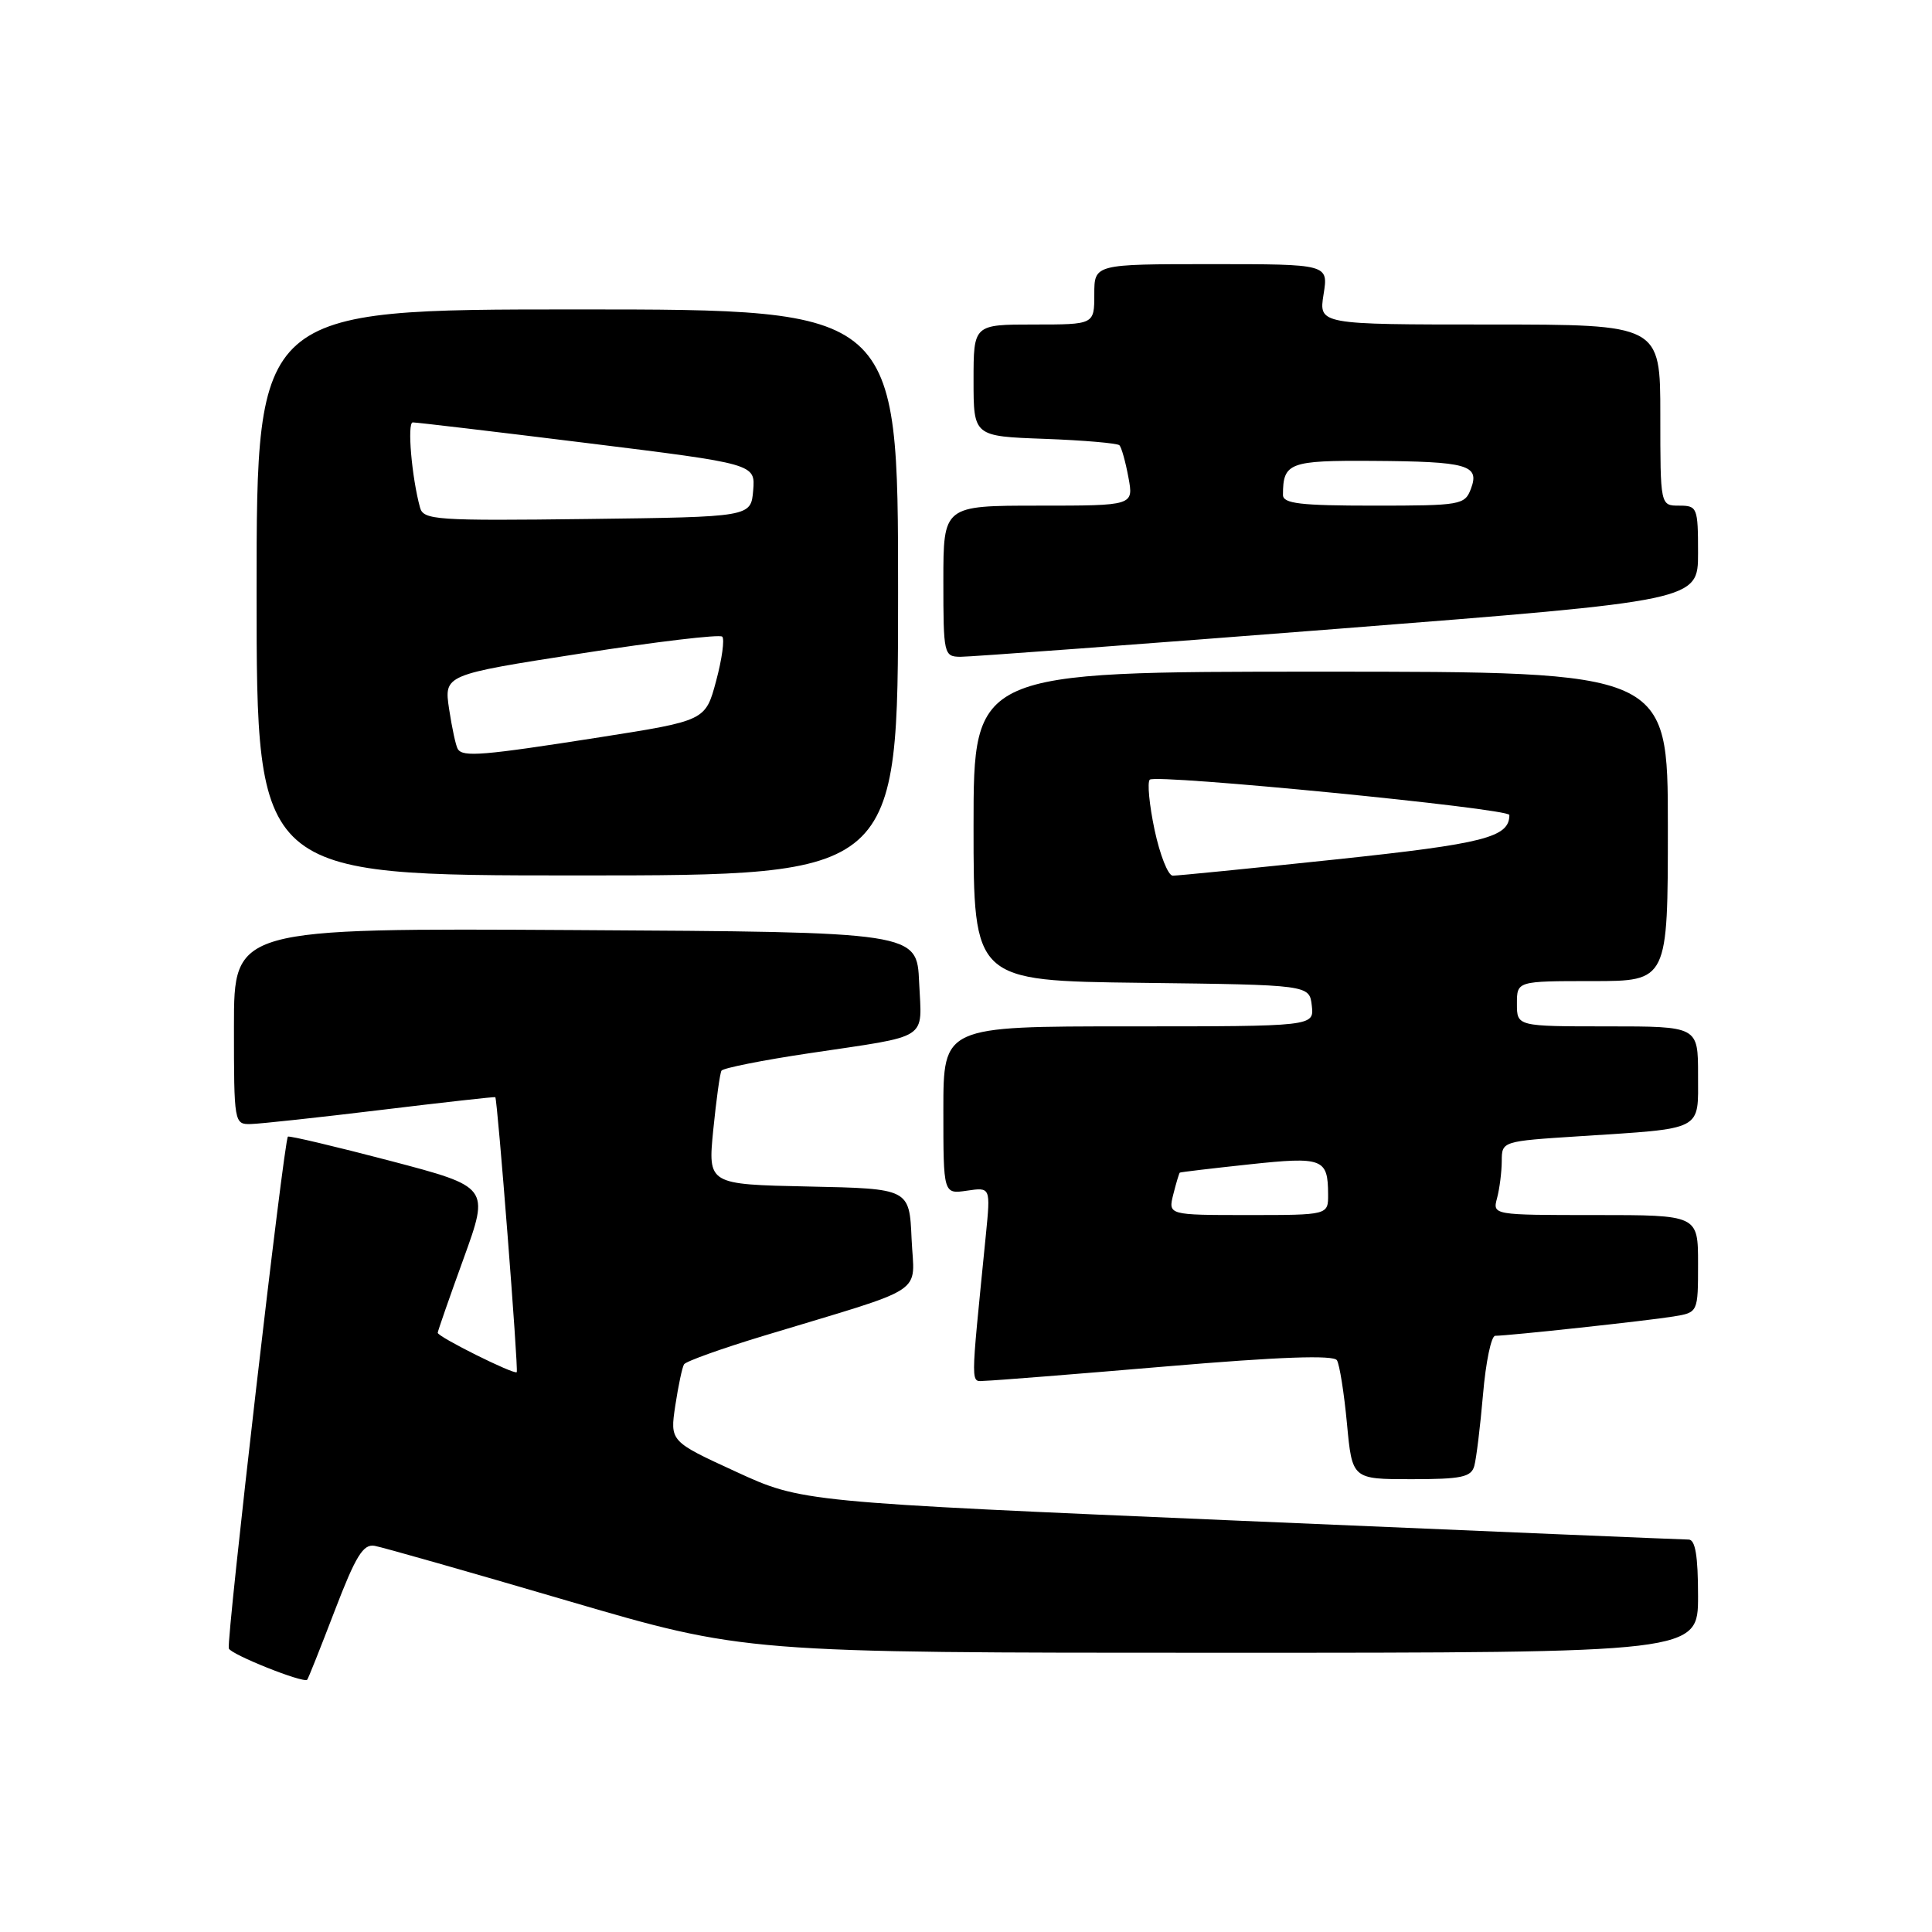 <?xml version="1.0" encoding="UTF-8" standalone="no"?>
<!DOCTYPE svg PUBLIC "-//W3C//DTD SVG 1.1//EN" "http://www.w3.org/Graphics/SVG/1.1/DTD/svg11.dtd" >
<svg xmlns="http://www.w3.org/2000/svg" xmlns:xlink="http://www.w3.org/1999/xlink" version="1.1" viewBox="0 0 256 256">
 <g >
 <path fill="currentColor"
d=" M 44.34 213.46 C 47.13 206.18 48.12 204.56 49.64 204.83 C 50.66 205.01 62.12 208.27 75.10 212.08 C 98.70 219.00 98.70 219.00 161.85 219.00 C 225.00 219.00 225.00 219.00 225.00 211.50 C 225.00 206.17 224.64 204.00 223.75 204.00 C 223.06 204.00 196.34 202.88 164.37 201.51 C 106.23 199.02 106.23 199.02 97.50 195.00 C 88.77 190.99 88.77 190.99 89.48 186.24 C 89.88 183.63 90.39 181.18 90.64 180.78 C 90.88 180.38 95.67 178.67 101.29 176.97 C 123.27 170.31 121.13 171.72 120.79 164.16 C 120.50 157.50 120.50 157.50 107.15 157.22 C 93.80 156.94 93.80 156.94 94.51 149.72 C 94.91 145.75 95.39 142.22 95.60 141.87 C 95.80 141.53 101.04 140.48 107.23 139.56 C 123.41 137.14 122.14 137.96 121.79 130.17 C 121.50 123.50 121.50 123.50 76.25 123.24 C 31.00 122.98 31.00 122.98 31.00 135.99 C 31.00 148.83 31.03 149.00 33.25 148.94 C 34.49 148.91 42.25 148.07 50.50 147.07 C 58.75 146.07 65.56 145.31 65.63 145.38 C 65.92 145.67 68.72 181.53 68.47 181.82 C 68.15 182.19 58.00 177.14 58.00 176.60 C 58.00 176.40 59.54 171.97 61.43 166.76 C 64.86 157.28 64.86 157.28 51.68 153.81 C 44.43 151.91 38.34 150.47 38.15 150.61 C 37.63 151.00 29.97 217.34 30.32 218.43 C 30.58 219.22 40.10 223.03 40.70 222.58 C 40.82 222.49 42.45 218.39 44.34 213.46 Z  M 195.35 194.25 C 195.62 193.29 196.14 189.01 196.51 184.75 C 196.87 180.49 197.60 177.00 198.12 177.00 C 199.86 177.00 218.44 174.99 221.75 174.44 C 225.00 173.91 225.00 173.91 225.00 167.45 C 225.00 161.00 225.00 161.00 211.38 161.00 C 197.77 161.00 197.77 161.00 198.37 158.75 C 198.70 157.51 198.98 155.31 198.99 153.86 C 199.00 151.22 199.01 151.22 209.25 150.56 C 225.89 149.48 225.00 149.94 225.00 142.42 C 225.00 136.00 225.00 136.00 213.00 136.00 C 201.00 136.00 201.00 136.00 201.00 133.00 C 201.00 130.00 201.00 130.00 211.00 130.00 C 221.00 130.00 221.00 130.00 221.00 109.50 C 221.00 89.00 221.00 89.00 175.00 89.00 C 129.00 89.00 129.00 89.00 129.00 109.48 C 129.00 129.96 129.00 129.96 151.25 130.23 C 173.50 130.50 173.50 130.50 173.82 133.25 C 174.13 136.00 174.13 136.00 149.57 136.00 C 125.00 136.00 125.00 136.00 125.00 147.11 C 125.00 158.23 125.00 158.23 128.13 157.77 C 131.26 157.31 131.26 157.31 130.63 163.65 C 128.55 184.61 128.55 183.00 130.61 182.96 C 131.65 182.94 142.40 182.09 154.50 181.06 C 169.56 179.78 176.70 179.53 177.15 180.24 C 177.50 180.81 178.10 184.59 178.48 188.64 C 179.17 196.00 179.17 196.00 187.02 196.00 C 193.64 196.00 194.94 195.73 195.35 194.25 Z  M 119.00 78.50 C 119.00 41.00 119.00 41.00 76.50 41.00 C 34.00 41.00 34.00 41.00 34.00 78.50 C 34.00 116.00 34.00 116.00 76.50 116.00 C 119.00 116.00 119.00 116.00 119.00 78.50 Z  M 177.25 83.32 C 225.00 79.58 225.00 79.58 225.00 73.29 C 225.00 67.25 224.90 67.00 222.50 67.00 C 220.00 67.00 220.00 67.00 220.00 55.00 C 220.00 43.00 220.00 43.00 197.37 43.00 C 174.74 43.00 174.74 43.00 175.38 39.00 C 176.02 35.00 176.02 35.00 160.51 35.00 C 145.00 35.00 145.00 35.00 145.00 39.00 C 145.00 43.00 145.00 43.00 137.00 43.00 C 129.00 43.00 129.00 43.00 129.00 50.40 C 129.00 57.81 129.00 57.81 138.42 58.15 C 143.60 58.34 148.06 58.73 148.33 59.00 C 148.60 59.27 149.14 61.19 149.52 63.25 C 150.22 67.00 150.22 67.00 137.61 67.00 C 125.00 67.00 125.00 67.00 125.00 77.00 C 125.00 86.70 125.07 87.00 127.25 87.03 C 128.49 87.04 150.99 85.37 177.25 83.32 Z  M 155.47 158.25 C 155.85 156.74 156.24 155.45 156.33 155.38 C 156.42 155.31 160.55 154.82 165.50 154.29 C 175.29 153.24 175.96 153.50 175.98 158.25 C 176.00 161.00 176.00 161.00 165.39 161.00 C 154.78 161.00 154.78 161.00 155.47 158.25 Z  M 152.99 109.98 C 152.29 106.66 152.00 103.66 152.35 103.31 C 153.14 102.53 200.00 107.12 200.00 107.99 C 200.00 110.95 196.71 111.79 177.00 113.88 C 165.72 115.07 156.00 116.04 155.39 116.03 C 154.77 116.01 153.70 113.29 152.99 109.98 Z  M 60.66 99.25 C 60.40 98.84 59.89 96.46 59.51 93.96 C 58.83 89.41 58.83 89.41 76.97 86.59 C 86.94 85.03 95.37 84.03 95.70 84.36 C 96.03 84.69 95.67 87.33 94.89 90.23 C 93.48 95.49 93.48 95.49 79.49 97.69 C 63.92 100.13 61.33 100.34 60.66 99.25 Z  M 55.66 67.27 C 54.56 63.29 53.93 56.00 54.69 55.97 C 55.13 55.96 65.53 57.19 77.80 58.71 C 100.09 61.47 100.09 61.47 99.80 64.99 C 99.50 68.50 99.50 68.50 77.82 68.77 C 57.81 69.02 56.11 68.90 55.66 67.27 Z  M 170.00 65.58 C 170.00 61.31 170.82 61.00 181.86 61.07 C 194.48 61.15 196.09 61.61 194.91 64.75 C 194.10 66.91 193.59 67.00 182.03 67.00 C 172.31 67.00 170.00 66.73 170.00 65.58 Z "/>
</g>
</svg>